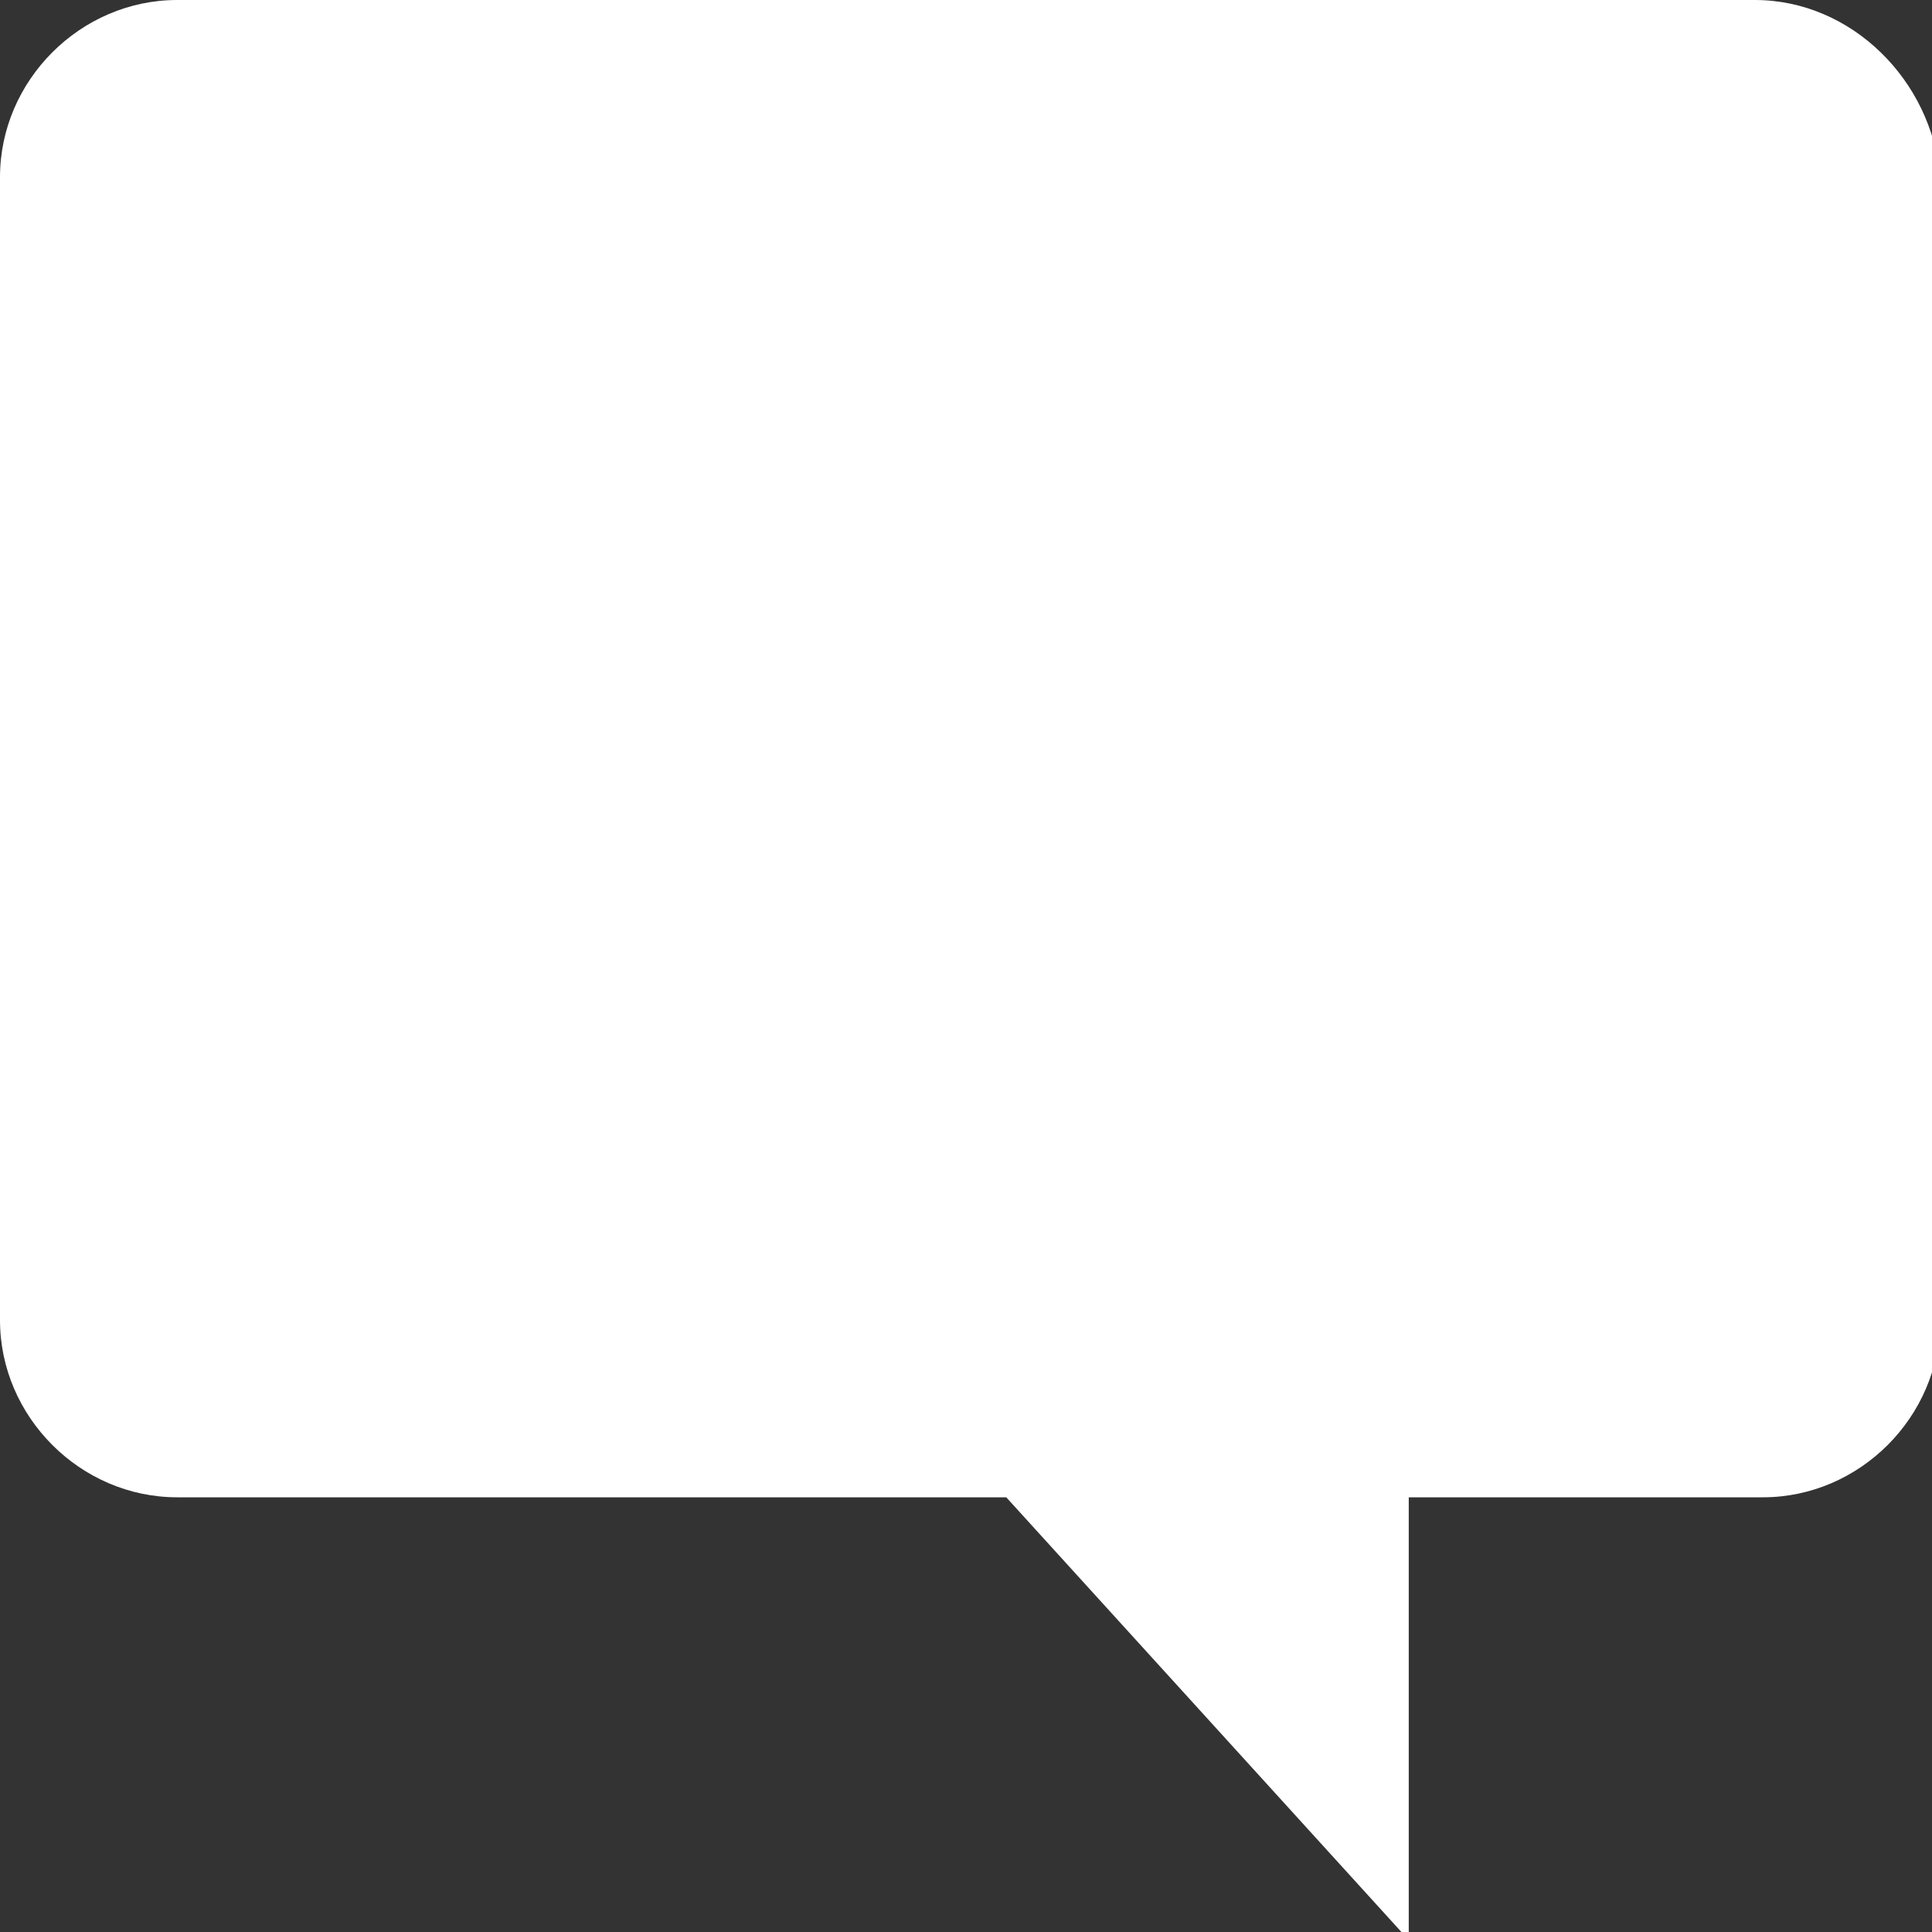 <?xml version="1.0" encoding="utf-8"?>
<!-- Generator: Adobe Illustrator 21.1.0, SVG Export Plug-In . SVG Version: 6.00 Build 0)  -->
<svg version="1.1" id="圖層_1" xmlns="http://www.w3.org/2000/svg" xmlns:xlink="http://www.w3.org/1999/xlink" x="0px" y="0px"
	 viewBox="0 0 24 24" style="enable-background:new 0 0 24 24;" xml:space="preserve">
<rect x="0" y="0" width="24" height="24" fill="#333333" stroke="none"/>
<style type="text/css">
	.st0{fill:#FFFFFF;}
</style>
<path class="st0" d="M21.8,0H2.2C1,0,0,1,0,2.2v14.2c0,1.2,1,2.2,2.2,2.2h10.3l5,5.5v-5.5h4.4c1.2,0,2.2-1,2.2-2.2V2.2
	C24,1,23,0,21.8,0z"/>
</svg>
